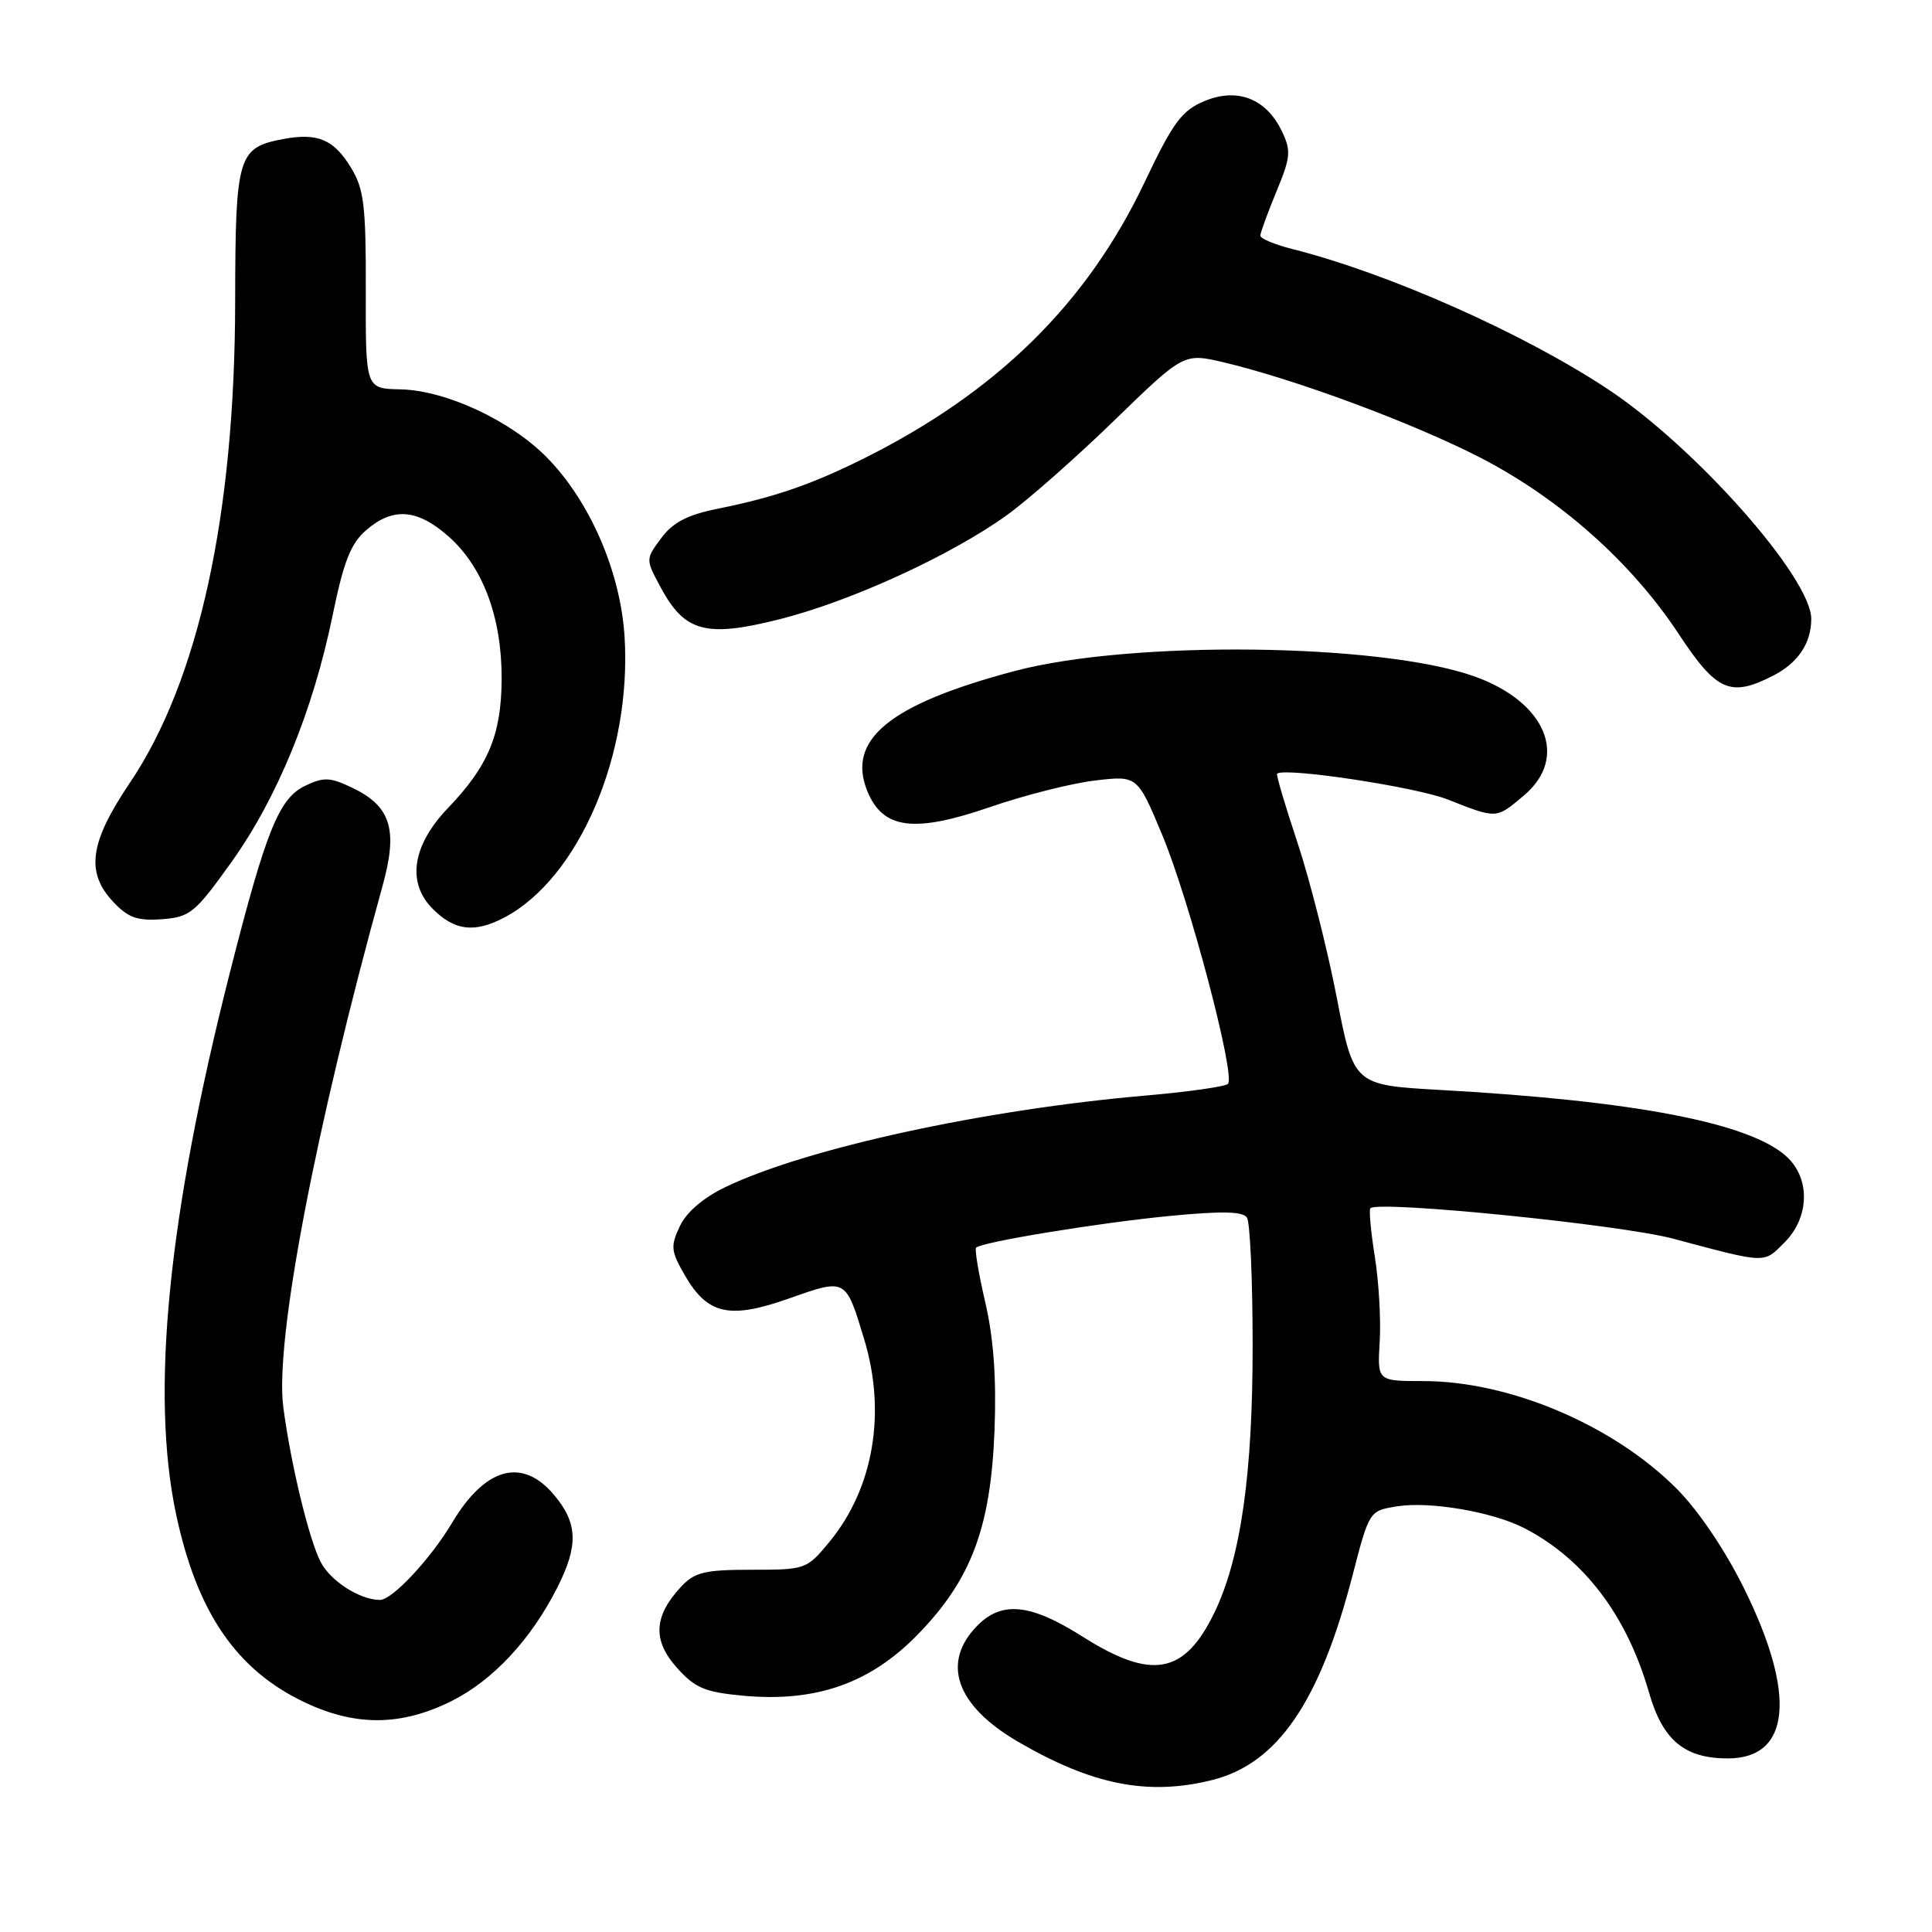 <?xml version="1.0" encoding="UTF-8" standalone="no"?>
<!DOCTYPE svg PUBLIC "-//W3C//DTD SVG 1.1//EN" "http://www.w3.org/Graphics/SVG/1.1/DTD/svg11.dtd" >
<svg xmlns="http://www.w3.org/2000/svg" xmlns:xlink="http://www.w3.org/1999/xlink" version="1.1" viewBox="0 0 256 256">
 <g >
 <path fill="currentColor"
d=" M 160.67 235.85 C 169.29 233.68 174.89 225.50 179.22 208.74 C 181.44 200.19 181.44 200.19 185.11 199.60 C 189.47 198.90 197.80 200.33 201.99 202.49 C 209.90 206.58 215.57 214.07 218.50 224.26 C 220.31 230.59 223.20 233.00 228.95 233.00 C 237.27 233.00 238.07 224.55 231.09 210.46 C 228.56 205.34 225.02 200.12 222.15 197.24 C 213.71 188.80 200.02 183.00 188.57 183.00 C 182.50 183.00 182.50 183.00 182.82 177.75 C 182.99 174.86 182.70 169.80 182.17 166.50 C 181.64 163.20 181.38 160.32 181.58 160.10 C 182.60 159.04 214.65 162.26 221.66 164.12 C 234.18 167.46 233.65 167.44 236.44 164.65 C 239.77 161.33 239.91 156.18 236.75 153.27 C 231.91 148.81 216.72 145.87 190.93 144.43 C 179.37 143.78 179.37 143.78 177.12 132.14 C 175.88 125.74 173.53 116.50 171.91 111.61 C 170.28 106.72 169.07 102.63 169.22 102.51 C 170.35 101.66 187.64 104.28 191.84 105.94 C 198.39 108.52 198.22 108.53 201.92 105.41 C 207.94 100.35 204.84 92.97 195.29 89.60 C 182.85 85.21 149.88 84.83 134.50 88.90 C 117.85 93.31 112.11 98.01 114.95 104.89 C 117.02 109.88 121.14 110.40 131.19 106.94 C 135.76 105.36 142.02 103.78 145.11 103.42 C 150.71 102.76 150.71 102.76 154.00 110.63 C 157.60 119.25 163.76 142.58 162.71 143.62 C 162.35 143.98 157.43 144.68 151.78 145.17 C 130.42 147.02 106.92 152.13 96.17 157.27 C 93.22 158.68 90.98 160.59 90.09 162.46 C 88.83 165.13 88.89 165.77 90.73 168.96 C 93.76 174.20 96.65 174.85 104.59 172.04 C 112.13 169.38 112.05 169.34 114.50 177.43 C 117.47 187.20 115.75 197.21 109.90 204.31 C 106.90 207.95 106.75 208.00 99.60 208.00 C 93.37 208.00 92.05 208.32 90.25 210.25 C 86.62 214.13 86.45 217.36 89.68 220.97 C 92.12 223.69 93.38 224.22 98.58 224.70 C 108.17 225.56 115.32 223.04 121.62 216.57 C 128.70 209.29 131.28 202.44 131.78 189.50 C 132.04 182.63 131.66 177.34 130.56 172.60 C 129.68 168.81 129.13 165.53 129.34 165.32 C 130.09 164.57 145.66 162.02 155.00 161.12 C 161.95 160.45 164.70 160.51 165.23 161.35 C 165.64 161.98 165.98 169.55 165.98 178.16 C 166.00 195.30 164.41 206.46 160.91 213.69 C 156.94 221.89 152.61 222.67 143.43 216.85 C 136.60 212.52 132.80 212.11 129.57 215.34 C 124.68 220.23 126.62 225.93 134.78 230.72 C 144.68 236.52 152.14 238.00 160.67 235.85 Z  M 59.81 225.41 C 65.33 222.66 70.39 217.22 73.88 210.29 C 76.67 204.75 76.55 201.81 73.41 198.08 C 69.21 193.08 64.30 194.41 59.92 201.75 C 57.06 206.56 51.97 212.00 50.35 212.00 C 47.70 212.00 43.79 209.50 42.49 206.97 C 40.94 203.99 38.53 193.99 37.54 186.47 C 36.39 177.77 41.74 149.70 50.70 117.35 C 52.76 109.91 51.80 106.83 46.65 104.37 C 43.73 102.98 42.89 102.94 40.42 104.13 C 36.96 105.79 35.24 110.06 30.45 128.91 C 22.26 161.16 19.93 184.56 23.33 200.63 C 26.10 213.68 31.35 221.34 40.50 225.63 C 47.19 228.77 53.20 228.70 59.81 225.41 Z  M 66.80 121.59 C 76.68 116.41 83.72 99.99 82.76 84.39 C 82.23 75.78 78.17 66.42 72.46 60.61 C 67.63 55.70 59.04 51.71 53.04 51.59 C 48.44 51.50 48.44 51.50 48.47 38.50 C 48.50 27.31 48.23 25.05 46.53 22.25 C 44.25 18.48 42.11 17.57 37.55 18.42 C 31.50 19.56 31.19 20.60 31.16 40.00 C 31.12 68.29 26.30 90.26 17.18 103.77 C 11.87 111.65 11.32 115.59 15.02 119.52 C 16.97 121.60 18.21 122.04 21.46 121.80 C 25.19 121.52 25.84 120.98 30.67 114.23 C 36.74 105.74 41.49 94.15 44.08 81.50 C 45.54 74.41 46.47 72.02 48.52 70.25 C 52.05 67.19 55.27 67.42 59.40 71.05 C 63.99 75.08 66.51 81.83 66.47 90.00 C 66.43 97.35 64.71 101.49 59.35 107.08 C 54.62 112.02 53.87 116.96 57.34 120.43 C 60.24 123.33 62.86 123.65 66.80 121.59 Z  M 235.02 89.49 C 238.27 87.81 240.00 85.21 240.00 82.01 C 240.00 76.56 224.64 59.22 213.00 51.53 C 201.81 44.13 183.97 36.21 171.25 33.00 C 168.91 32.41 167.00 31.61 167.00 31.23 C 167.00 30.85 167.96 28.23 169.12 25.41 C 171.02 20.84 171.10 19.98 169.86 17.40 C 167.78 13.06 163.96 11.57 159.58 13.40 C 156.58 14.66 155.44 16.20 151.65 24.18 C 144.03 40.21 132.11 51.94 114.50 60.73 C 107.54 64.20 102.64 65.89 95.10 67.41 C 91.08 68.22 89.16 69.22 87.62 71.30 C 85.54 74.10 85.54 74.10 87.52 77.79 C 90.72 83.76 93.52 84.51 103.27 82.06 C 112.73 79.68 126.00 73.60 133.40 68.27 C 136.21 66.25 142.63 60.59 147.68 55.68 C 156.86 46.77 156.86 46.77 162.18 48.02 C 171.64 50.26 187.28 56.07 196.17 60.65 C 206.69 66.08 216.18 74.51 222.44 84.01 C 227.46 91.64 229.31 92.44 235.02 89.49 Z "/>
</g>
</svg>